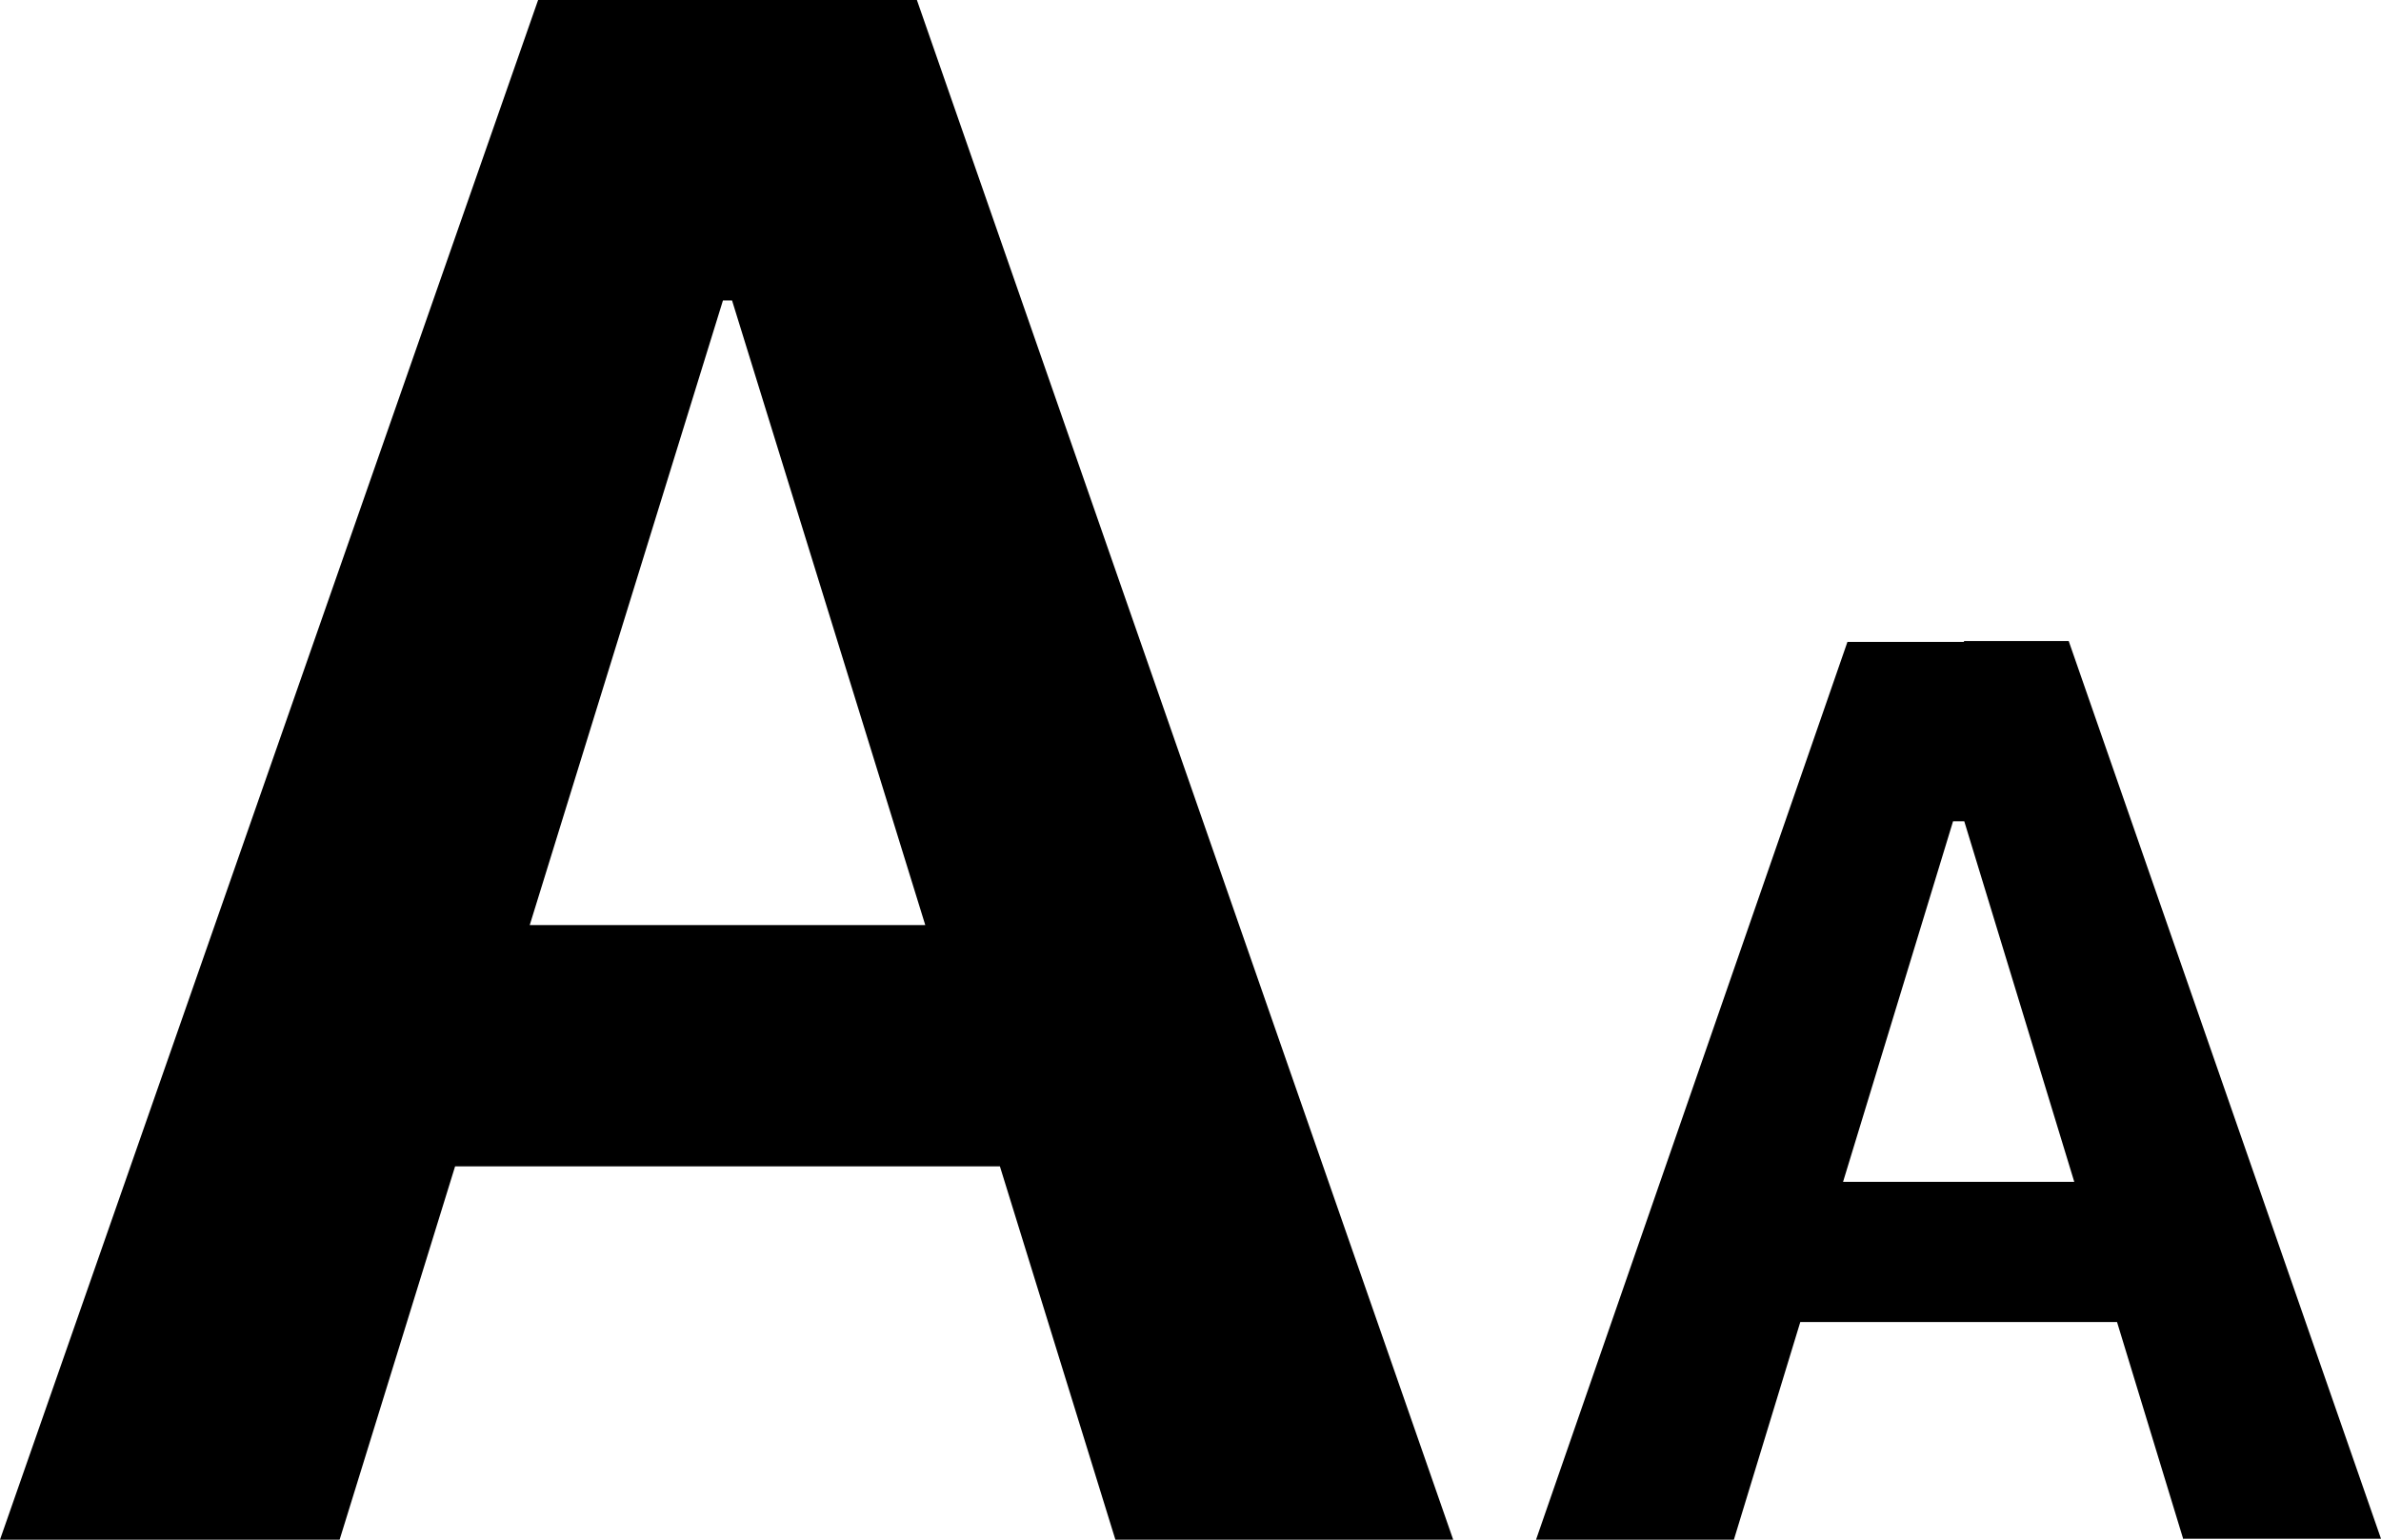 <?xml version="1.0" encoding="UTF-8"?>
<svg id="Layer_2" data-name="Layer 2" xmlns="http://www.w3.org/2000/svg" viewBox="0 0 26.15 16.91">
  <g id="Layer_1-2" data-name="Layer 1">
    <path d="M0,16.91L5.91,0h3.11s0,3.3,0,3.3h-1.08L3.73,16.91H0Zm3.18-4.1l.87-2.65h7.87l.87,2.65H3.18Zm9.07,4.1L8.04,3.3V0h2.03l5.89,16.91h-3.71Zm4.62,0l3.42-9.86h1.76v1.97h-.6l-2.41,7.9h-2.17Zm1.83-2.39l.51-1.54h4.56l.51,1.54h-5.57Zm5.28,2.39l-2.41-7.9v-1.97h1.15l3.43,9.86h-2.17Z"/>
  </g>
</svg>